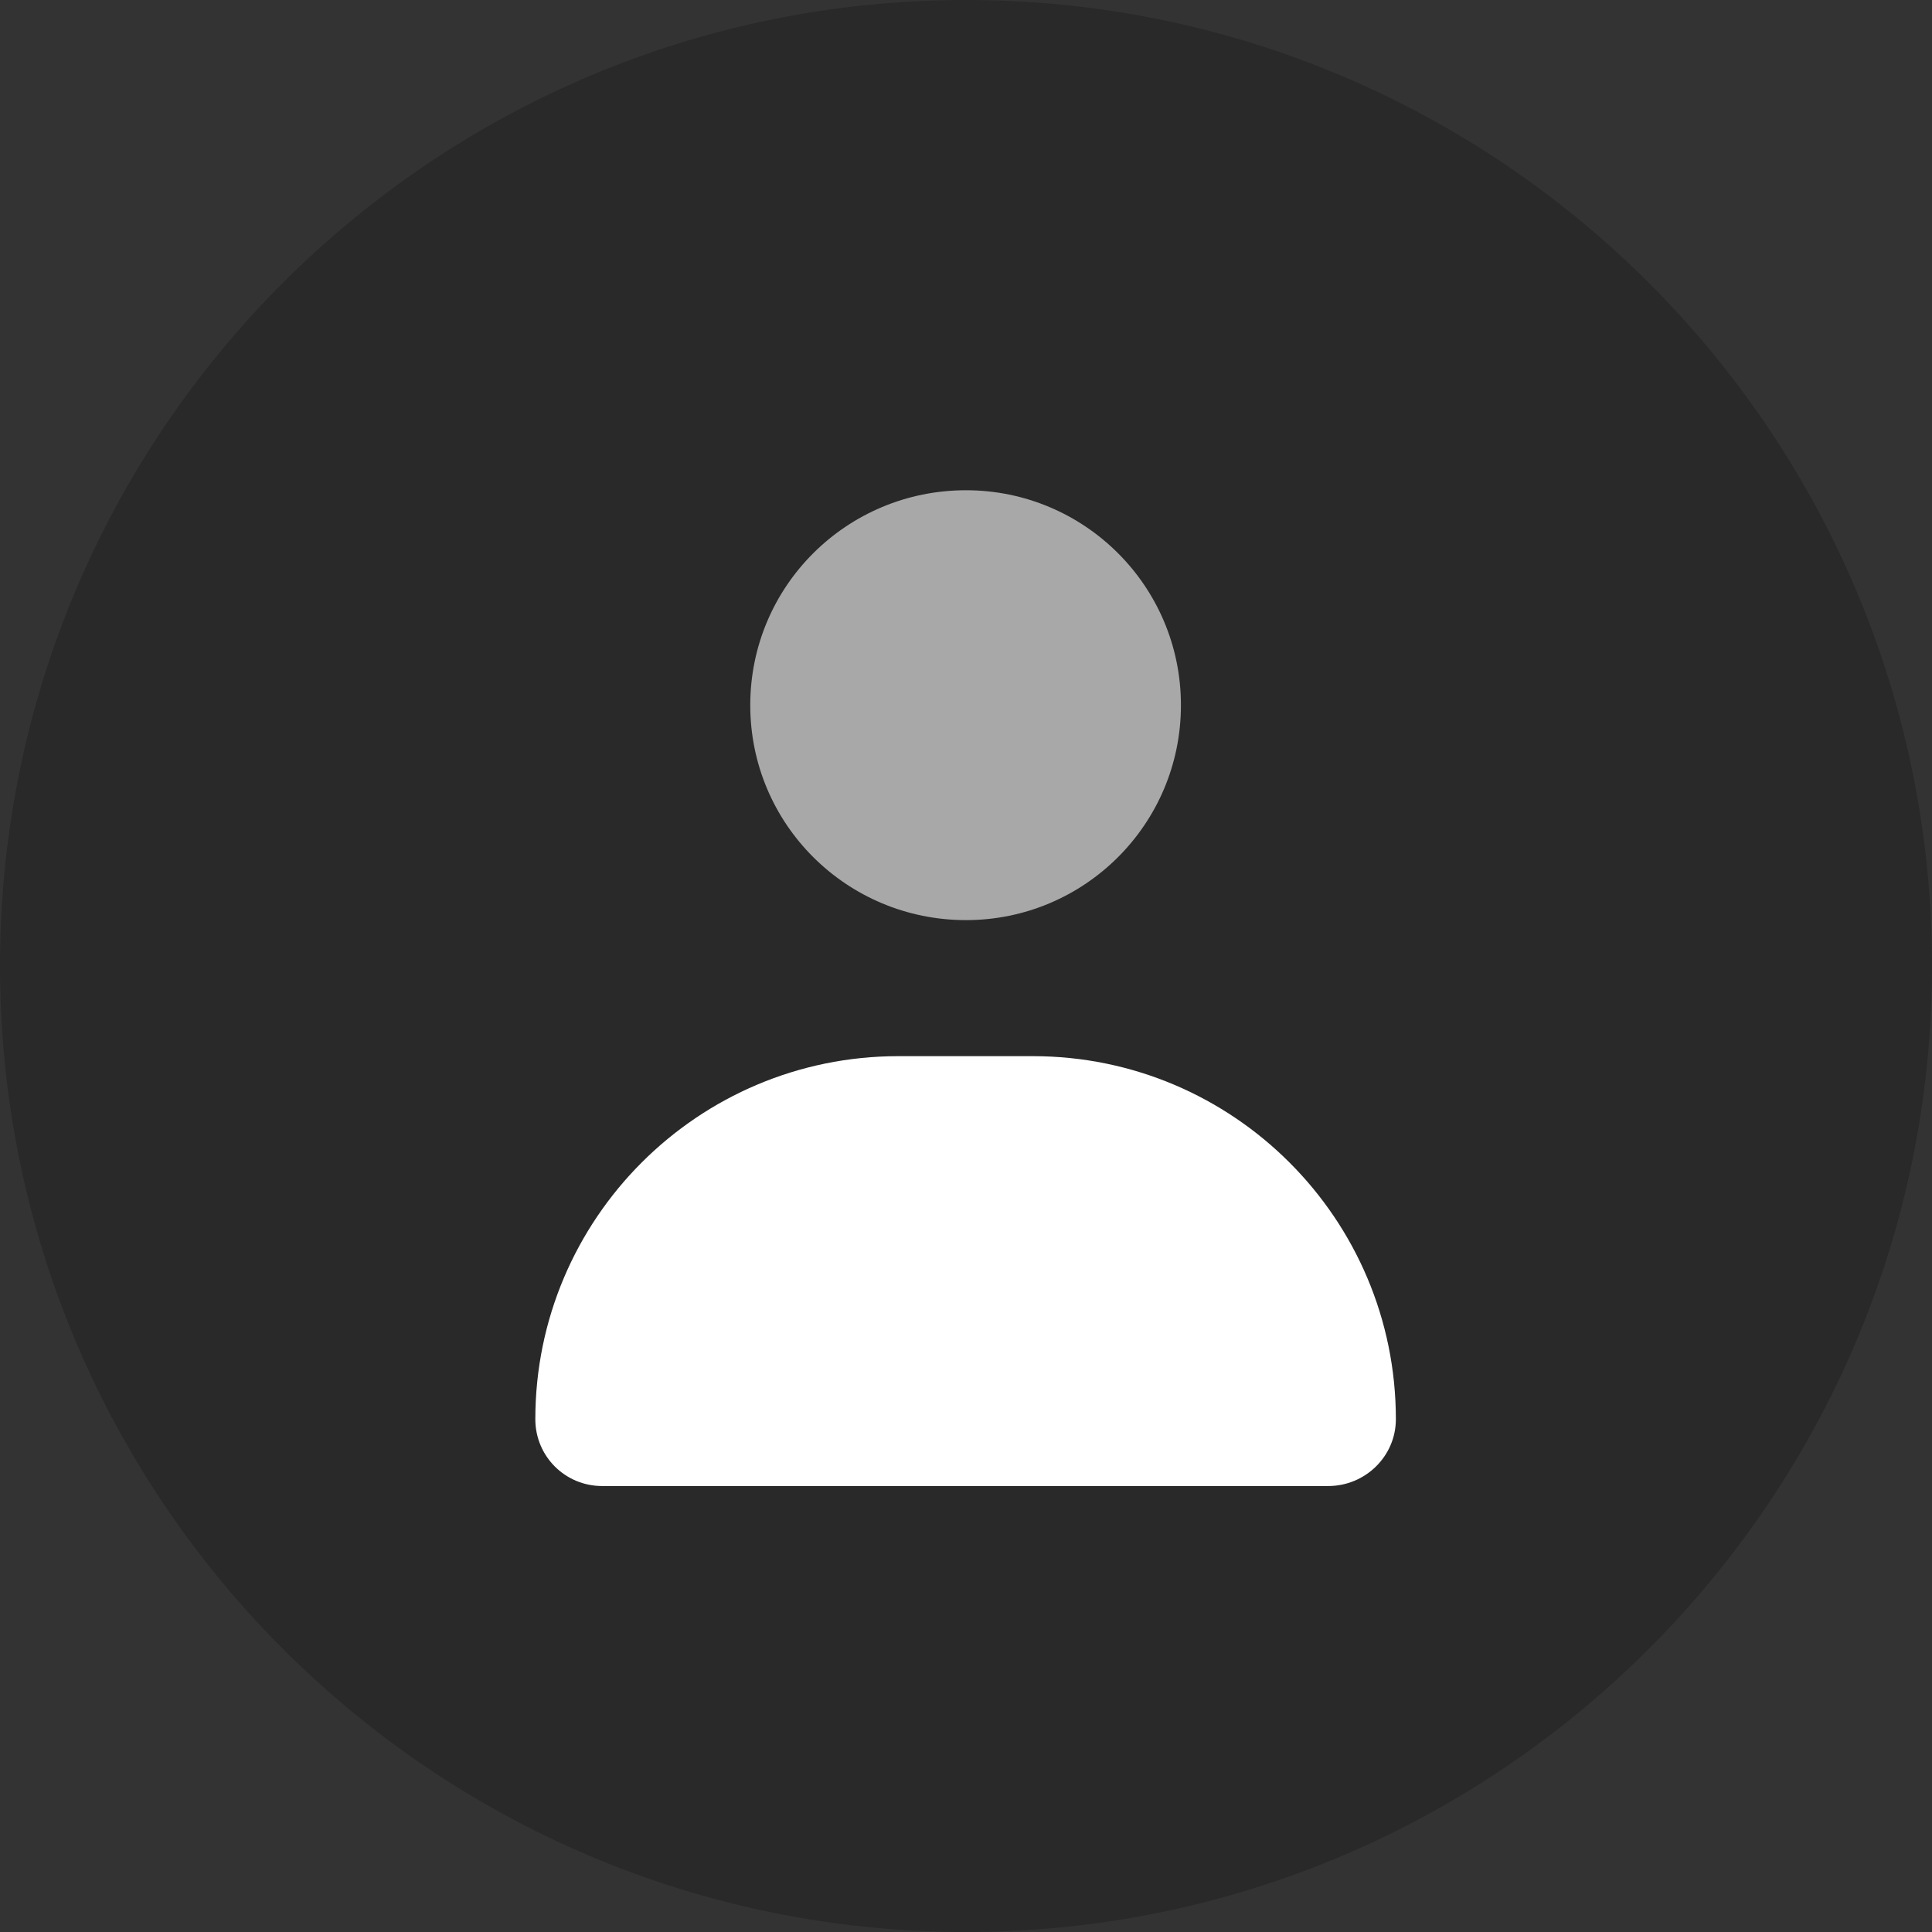 <svg width="24" height="24" viewBox="0 0 24 24" fill="none" xmlns="http://www.w3.org/2000/svg" xmlns:xlink="http://www.w3.org/1999/xlink">
	<rect x="0" y="0" width="24" height="24" fill="#333333" stroke="none"/>
	<desc>
			Created with Pixso.
	</desc>
	<defs/>
	<path d="M12 0C18.62 0 24 5.37 24 12C24 18.62 18.62 24 12 24C5.37 24 0 18.62 0 12C0 5.37 5.37 0 12 0Z" fill="#000000" fill-opacity="0.2" fill-rule="evenodd"/>
	<path d="M12.83 13.12C15.32 13.12 17.34 15.14 17.34 17.63C17.34 18.09 16.96 18.46 16.5 18.46L7.48 18.46C7.02 18.46 6.65 18.09 6.65 17.63C6.65 15.14 8.67 13.12 11.16 13.12L12.83 13.12Z" fill="#FFFFFF" fill-opacity="1" fill-rule="nonzero"/>
	<path d="M9.32 8.76C9.32 7.28 10.52 6.09 12 6.09C13.47 6.09 14.67 7.28 14.67 8.76C14.67 10.24 13.47 11.43 12 11.43C10.52 11.43 9.32 10.24 9.32 8.76Z" fill="#A8A8A8" fill-opacity="1" fill-rule="evenodd"/>
	<path d="M0 12C0 5.37 5.37 0 12 0C18.62 0 24 5.37 24 12C24 18.62 18.62 24 12 24C5.37 24 0 18.62 0 12ZM17.34 17.63C17.34 18.09 16.96 18.46 16.5 18.46L7.48 18.46C7.02 18.46 6.65 18.09 6.65 17.63C6.65 15.14 8.67 13.12 11.16 13.12L12.83 13.12C15.32 13.12 17.34 15.14 17.34 17.63ZM12 6.09C13.47 6.09 14.67 7.28 14.67 8.76C14.67 10.24 13.47 11.43 12 11.43C10.52 11.43 9.32 10.24 9.32 8.76C9.32 7.28 10.52 6.09 12 6.09Z" stroke="#191919" stroke-opacity="0" stroke-width="1.5" stroke-linejoin="round"/>
</svg>
